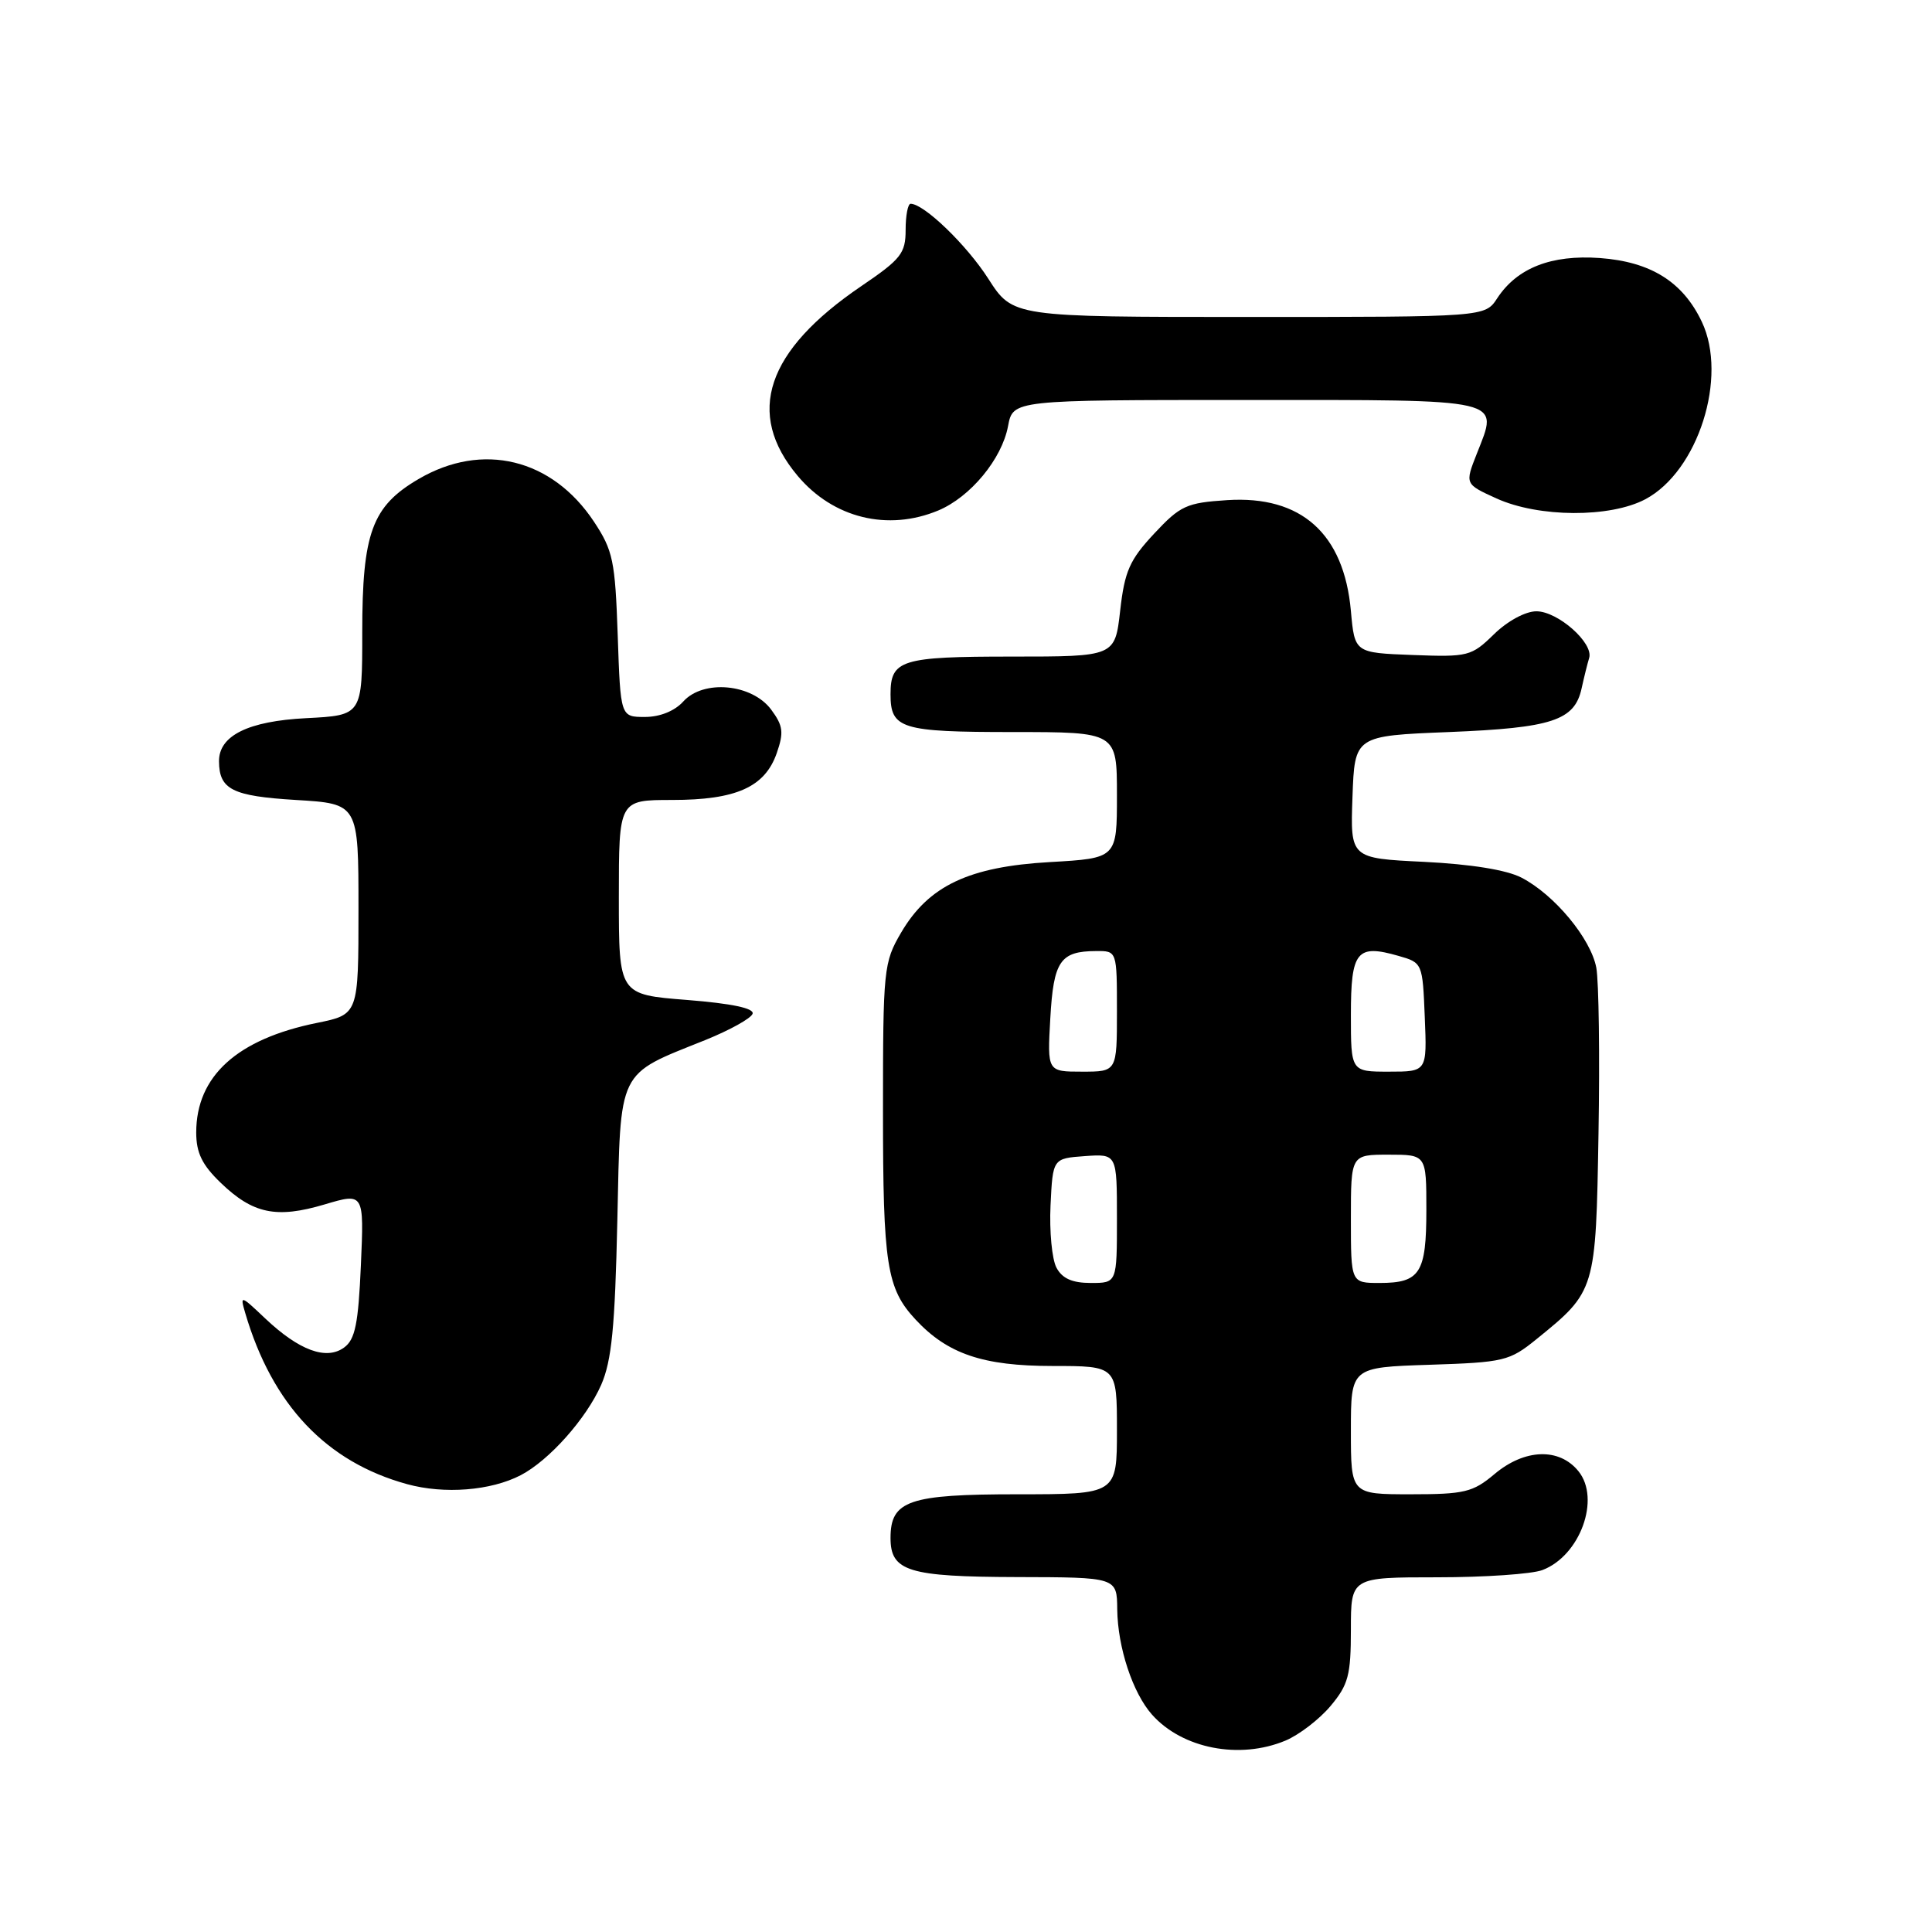 <?xml version="1.0" encoding="UTF-8" standalone="no"?>
<!DOCTYPE svg PUBLIC "-//W3C//DTD SVG 1.1//EN" "http://www.w3.org/Graphics/SVG/1.1/DTD/svg11.dtd" >
<svg xmlns="http://www.w3.org/2000/svg" xmlns:xlink="http://www.w3.org/1999/xlink" version="1.1" viewBox="0 0 256 256">
 <g >
 <path fill="currentColor"
d=" M 170.33 230.64 C 172.12 229.89 174.81 227.83 176.30 226.06 C 178.66 223.24 179.00 221.99 179.00 215.92 C 179.00 209.00 179.00 209.00 190.43 209.00 C 196.72 209.00 203.00 208.57 204.38 208.04 C 209.37 206.15 212.12 198.60 209.15 194.94 C 206.61 191.80 202.02 191.96 198.02 195.33 C 195.17 197.73 194.05 198.00 186.92 198.00 C 179.00 198.00 179.00 198.00 179.00 189.59 C 179.00 181.18 179.00 181.18 189.41 180.84 C 199.30 180.52 200.01 180.35 203.60 177.44 C 211.44 171.09 211.46 171.00 211.81 150.18 C 211.99 139.91 211.85 130.03 211.52 128.23 C 210.79 124.36 205.97 118.55 201.60 116.29 C 199.64 115.27 194.92 114.51 188.71 114.20 C 178.92 113.73 178.92 113.73 179.21 105.61 C 179.50 97.50 179.50 97.50 192.00 97.00 C 205.67 96.45 208.64 95.47 209.57 91.22 C 209.90 89.72 210.35 87.91 210.57 87.19 C 211.19 85.22 206.43 81.00 203.58 81.00 C 202.13 81.00 199.75 82.29 197.96 84.04 C 194.97 86.96 194.55 87.07 187.17 86.79 C 179.50 86.50 179.50 86.50 179.00 80.95 C 178.08 70.70 172.42 65.64 162.61 66.27 C 157.22 66.62 156.40 66.99 152.92 70.72 C 149.68 74.19 149.02 75.69 148.43 80.90 C 147.74 87.00 147.74 87.00 134.07 87.00 C 119.39 87.00 118.00 87.43 118.00 92.00 C 118.00 96.57 119.39 97.00 134.20 97.00 C 148.00 97.00 148.00 97.00 148.00 105.36 C 148.00 113.72 148.00 113.72 139.12 114.23 C 128.37 114.84 123.04 117.37 119.40 123.58 C 117.09 127.53 117.00 128.39 117.00 147.27 C 117.00 167.59 117.49 170.74 121.32 174.85 C 125.56 179.41 130.26 181.00 139.46 181.00 C 148.00 181.00 148.00 181.00 148.00 189.50 C 148.00 198.00 148.00 198.00 134.83 198.00 C 120.41 198.00 118.00 198.83 118.00 203.79 C 118.00 208.21 120.36 208.93 134.75 208.97 C 148.00 209.00 148.00 209.00 148.04 213.25 C 148.10 218.29 150.09 224.32 152.65 227.20 C 156.67 231.71 164.24 233.18 170.33 230.64 Z  M 69.00 195.47 C 72.76 193.51 77.68 187.99 79.66 183.50 C 81.05 180.32 81.49 175.87 81.80 161.75 C 82.25 141.41 81.70 142.53 93.46 137.81 C 96.70 136.50 99.52 134.94 99.72 134.33 C 99.97 133.60 96.95 132.97 91.05 132.50 C 82.00 131.79 82.00 131.79 82.00 118.89 C 82.00 106.00 82.00 106.00 89.05 106.00 C 97.54 106.00 101.35 104.30 102.92 99.80 C 103.88 97.04 103.77 96.17 102.18 94.02 C 99.63 90.60 93.21 90.00 90.54 92.95 C 89.40 94.21 87.45 95.00 85.46 95.00 C 82.22 95.00 82.22 95.00 81.85 84.16 C 81.51 74.31 81.23 72.94 78.70 69.12 C 73.16 60.76 63.93 58.51 55.47 63.47 C 49.29 67.08 48.00 70.61 48.00 83.79 C 48.00 94.78 48.00 94.78 40.59 95.16 C 32.87 95.55 28.98 97.48 29.02 100.90 C 29.05 104.62 30.80 105.49 39.21 106.00 C 47.50 106.50 47.50 106.50 47.50 120.46 C 47.50 134.42 47.50 134.42 42.00 135.54 C 31.42 137.68 26.01 142.59 26.00 150.05 C 26.00 152.76 26.78 154.36 29.25 156.73 C 33.51 160.84 36.63 161.49 42.99 159.60 C 48.24 158.04 48.24 158.04 47.82 167.64 C 47.48 175.41 47.06 177.49 45.60 178.55 C 43.24 180.28 39.62 178.94 35.13 174.69 C 31.87 171.60 31.79 171.58 32.50 174.00 C 36.08 186.16 43.23 193.72 53.95 196.66 C 58.88 198.01 65.03 197.53 69.00 195.47 Z  M 124.33 67.64 C 128.59 65.85 132.75 60.83 133.57 56.47 C 134.22 53.00 134.22 53.00 165.14 53.00 C 199.79 53.00 198.59 52.72 195.68 60.13 C 194.10 64.14 194.10 64.14 198.30 66.05 C 203.88 68.58 213.34 68.63 218.02 66.15 C 225.01 62.44 228.98 49.97 225.50 42.64 C 222.99 37.34 218.72 34.68 211.98 34.19 C 205.55 33.73 201.03 35.50 198.39 39.52 C 196.77 42.00 196.77 42.00 165.49 42.00 C 134.21 42.00 134.21 42.00 130.96 36.94 C 128.08 32.44 122.43 27.00 120.66 27.00 C 120.30 27.00 120.00 28.56 120.00 30.46 C 120.00 33.57 119.39 34.34 114.13 37.91 C 101.51 46.48 98.73 54.77 105.70 63.06 C 110.41 68.66 117.64 70.43 124.33 67.64 Z  M 139.99 167.98 C 139.39 166.87 139.04 163.15 139.20 159.73 C 139.50 153.50 139.50 153.50 143.75 153.19 C 148.00 152.89 148.00 152.89 148.00 161.44 C 148.00 170.00 148.00 170.00 144.54 170.00 C 142.08 170.00 140.75 169.41 139.99 167.98 Z  M 179.00 161.50 C 179.00 153.00 179.00 153.00 184.00 153.00 C 189.00 153.00 189.00 153.00 189.00 160.30 C 189.00 168.70 188.17 170.00 182.80 170.00 C 179.00 170.00 179.00 170.00 179.00 161.50 Z  M 139.17 134.94 C 139.60 127.32 140.48 126.04 145.25 126.02 C 148.00 126.00 148.00 126.00 148.00 134.00 C 148.00 142.00 148.00 142.00 143.39 142.00 C 138.77 142.00 138.77 142.00 139.17 134.94 Z  M 179.00 134.47 C 179.00 126.03 179.77 125.07 185.31 126.66 C 188.48 127.56 188.50 127.62 188.79 134.78 C 189.09 142.00 189.09 142.00 184.04 142.00 C 179.00 142.00 179.00 142.00 179.00 134.47 Z "/>
</g>
</svg>